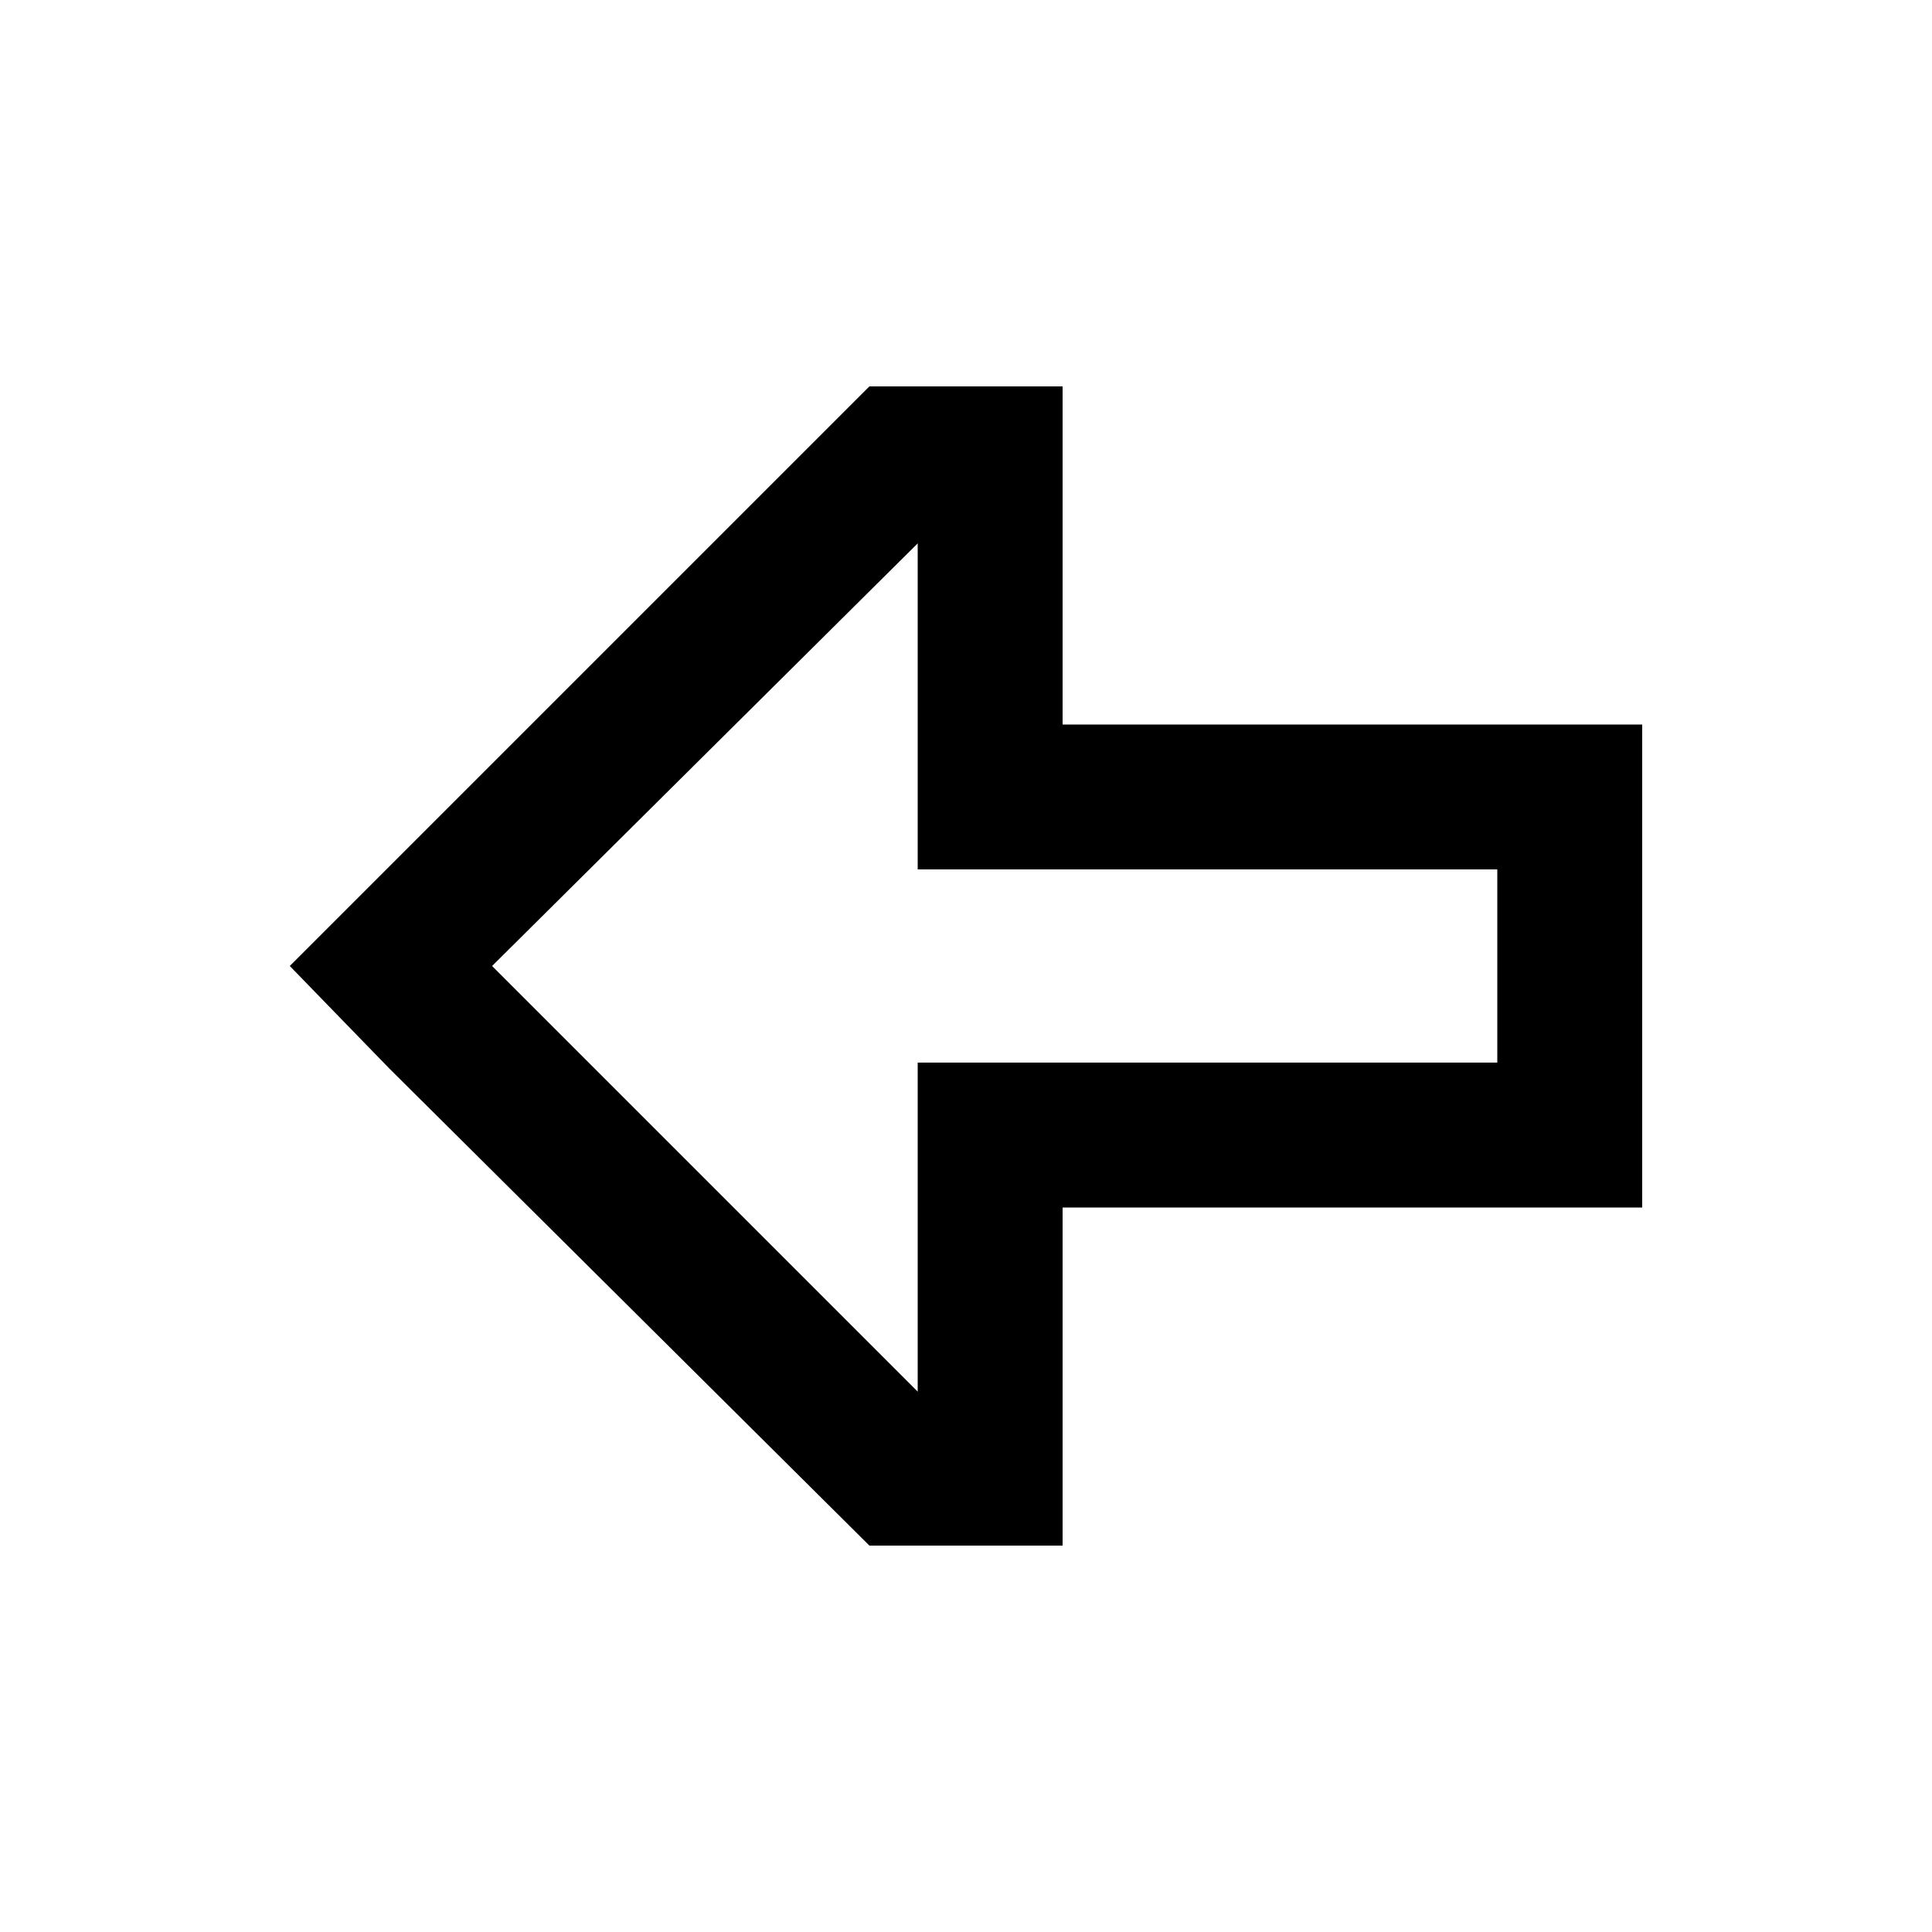 <svg viewBox="0 0 20 20" xmlns="http://www.w3.org/2000/svg">
    <path
        d="M9.5 11H11H15.5V9H11H9.5V7.5V5.625L5.094 10L9.5 14.406V12.5V11ZM11 14.5V16H9.5H9L4.031 11.062L3 10L4.031 8.969L9 4H9.5H11V5.5V6V7.5H12.5H15.5H17V9V11V12.5H15.5H12.5H11V14V14.5Z" />
</svg>